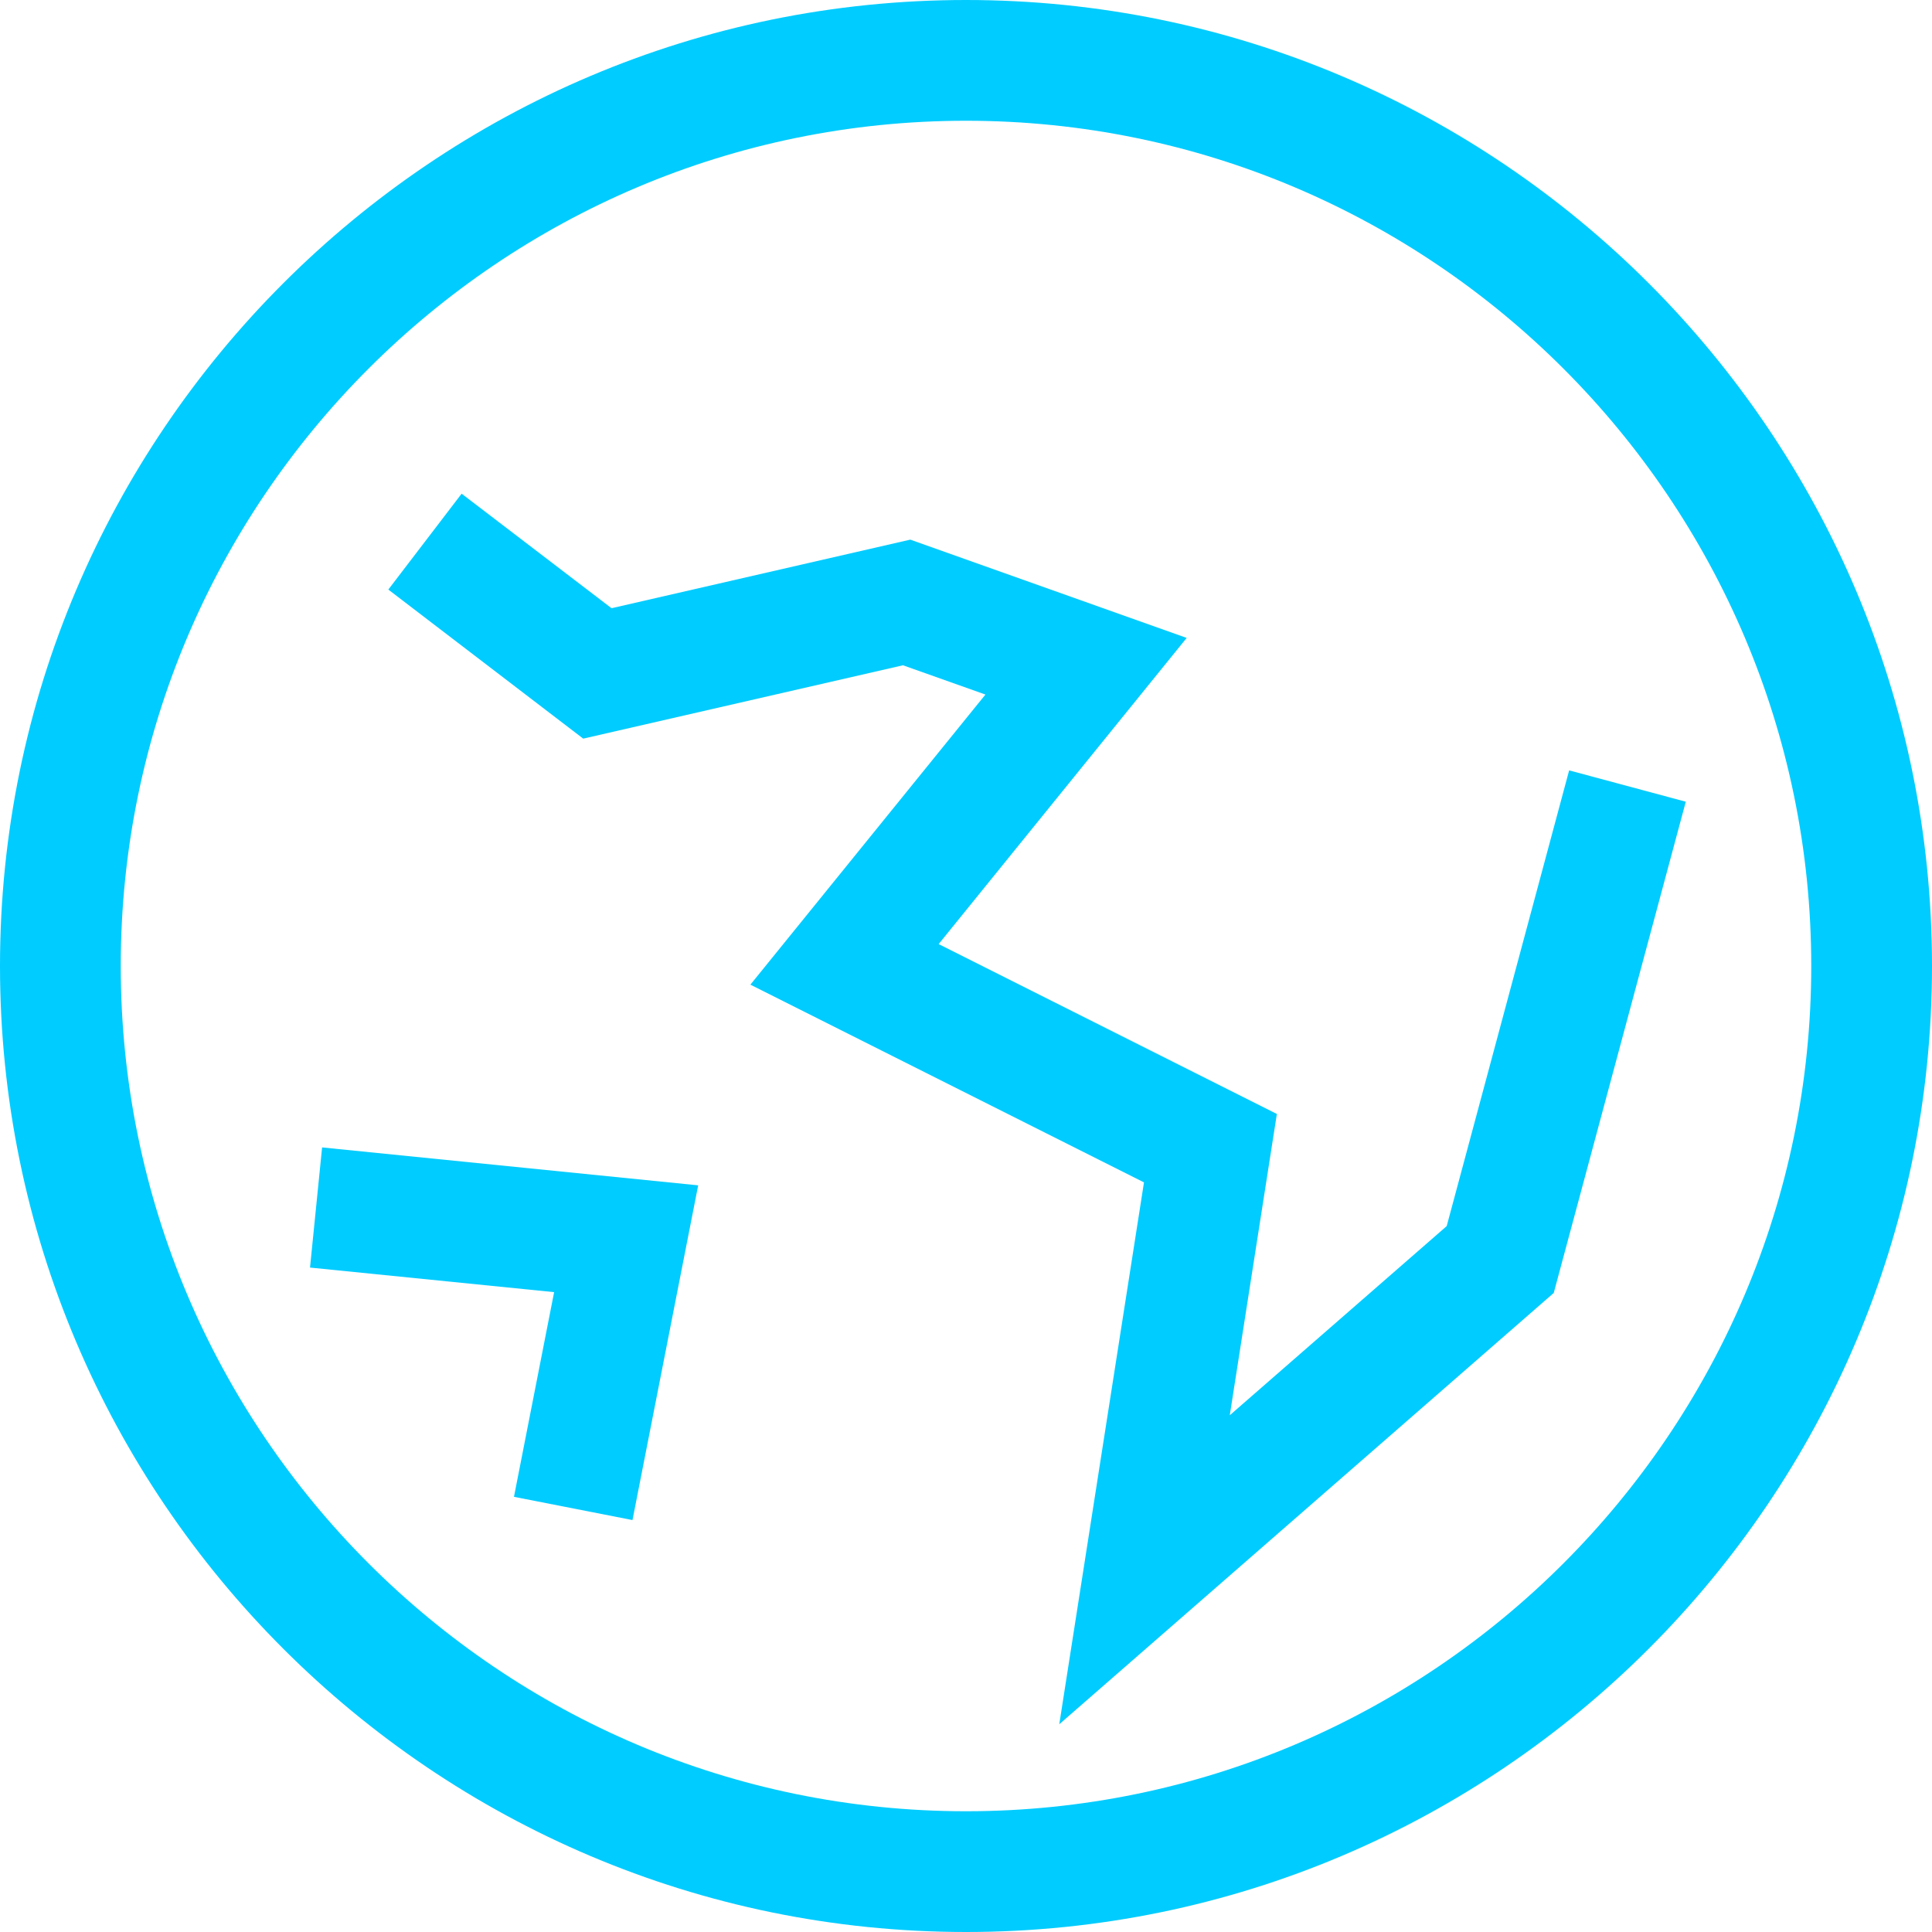 <?xml version="1.0" encoding="utf-8"?>
<!-- Generated by IcoMoon.io -->
<!DOCTYPE svg PUBLIC "-//W3C//DTD SVG 1.1//EN" "http://www.w3.org/Graphics/SVG/1.1/DTD/svg11.dtd">
<svg version="1.1" xmlns="http://www.w3.org/2000/svg" xmlns:xlink="http://www.w3.org/1999/xlink" width="32" height="32" viewBox="0 0 32 32">
<g>
</g>
	<path d="M16 32c-8.822 0-16-7.178-16-16s7.178-16 16-16 16 7.178 16 16-7.178 16-16 16zM16 2c-7.72 0-14 6.28-14 14s6.28 14 14 14 14-6.28 14-14-6.28-14-14-14z" fill="#00ccffee" />
	<path d="M17.545 28.559l1.403-8.975-6.519-3.275 3.893-4.805-1.366-0.485-5.296 1.215-3.228-2.469 1.214-1.588 2.483 1.897 4.948-1.136 4.578 1.628-4.108 5.071 5.602 2.814-0.78 4.99 3.593-3.133 2.028-7.548 1.932 0.519-2.187 8.136z" fill="#00ccffee" />
	<path d="M10.476 25.177l-1.963-0.385 0.665-3.39-4.043-0.407 0.2-1.99 6.229 0.628z" fill="#00ccffee" />
</svg>
